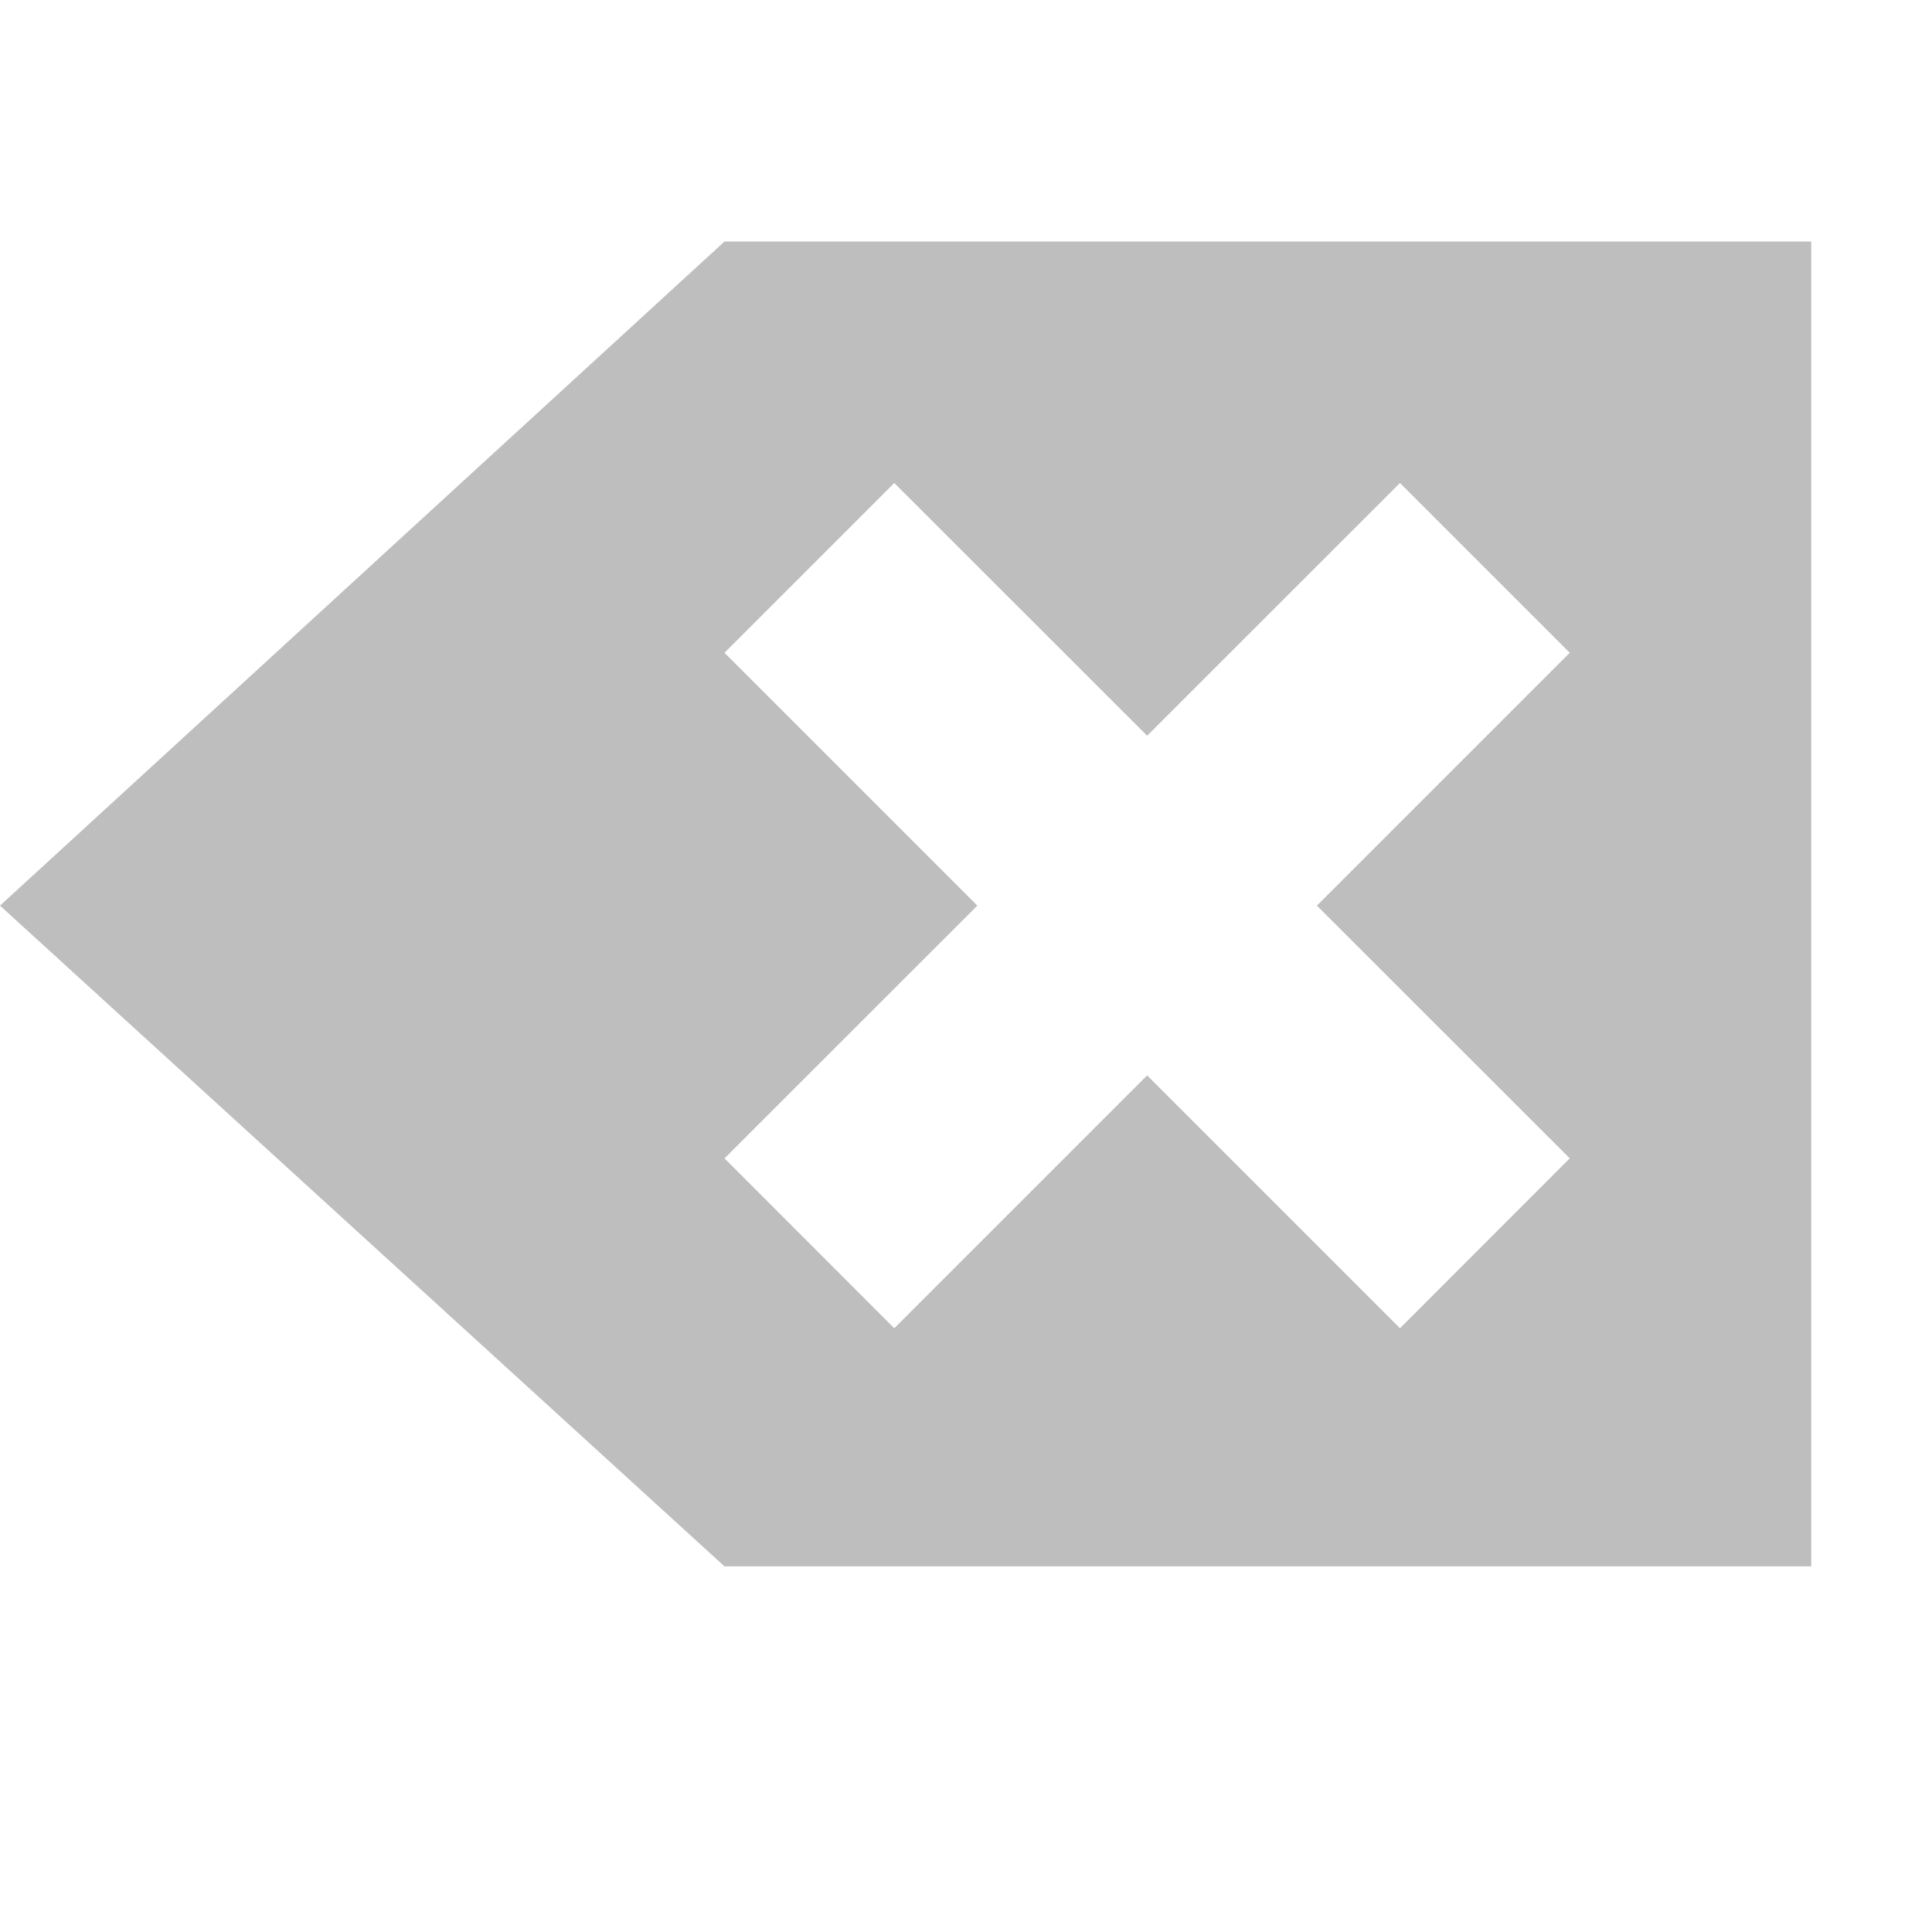<?xml version="1.0" encoding="UTF-8" standalone="no"?>
<svg xmlns="http://www.w3.org/2000/svg" xmlns:sodipodi="http://sodipodi.sourceforge.net/DTD/sodipodi-0.dtd" xmlns:inkscape="http://www.inkscape.org/namespaces/inkscape" width="16" height="16" version="1.0">
 <g inkscape:groupmode="layer" id="layer3" inkscape:label="Cross" transform="translate(-3,-3)">
  <path d="M 9,5 L 3,10.5 L 9,15.972 L 18,15.972 L 18,5 L 9,5 z M 10.406,7 L 12.5,9.093 L 14.594,7 L 16,8.406 L 13.906,10.5 L 16,12.593 L 14.594,14 L 12.5,11.906 L 10.406,14 L 9,12.593 L 11.094,10.5 L 9,8.406 L 10.406,7 z" id="Symbol" sodipodi:nodetypes="ccccccccccccccccccc" fill="#bebebe" stroke-linecap="round"/>
 </g>
</svg>

